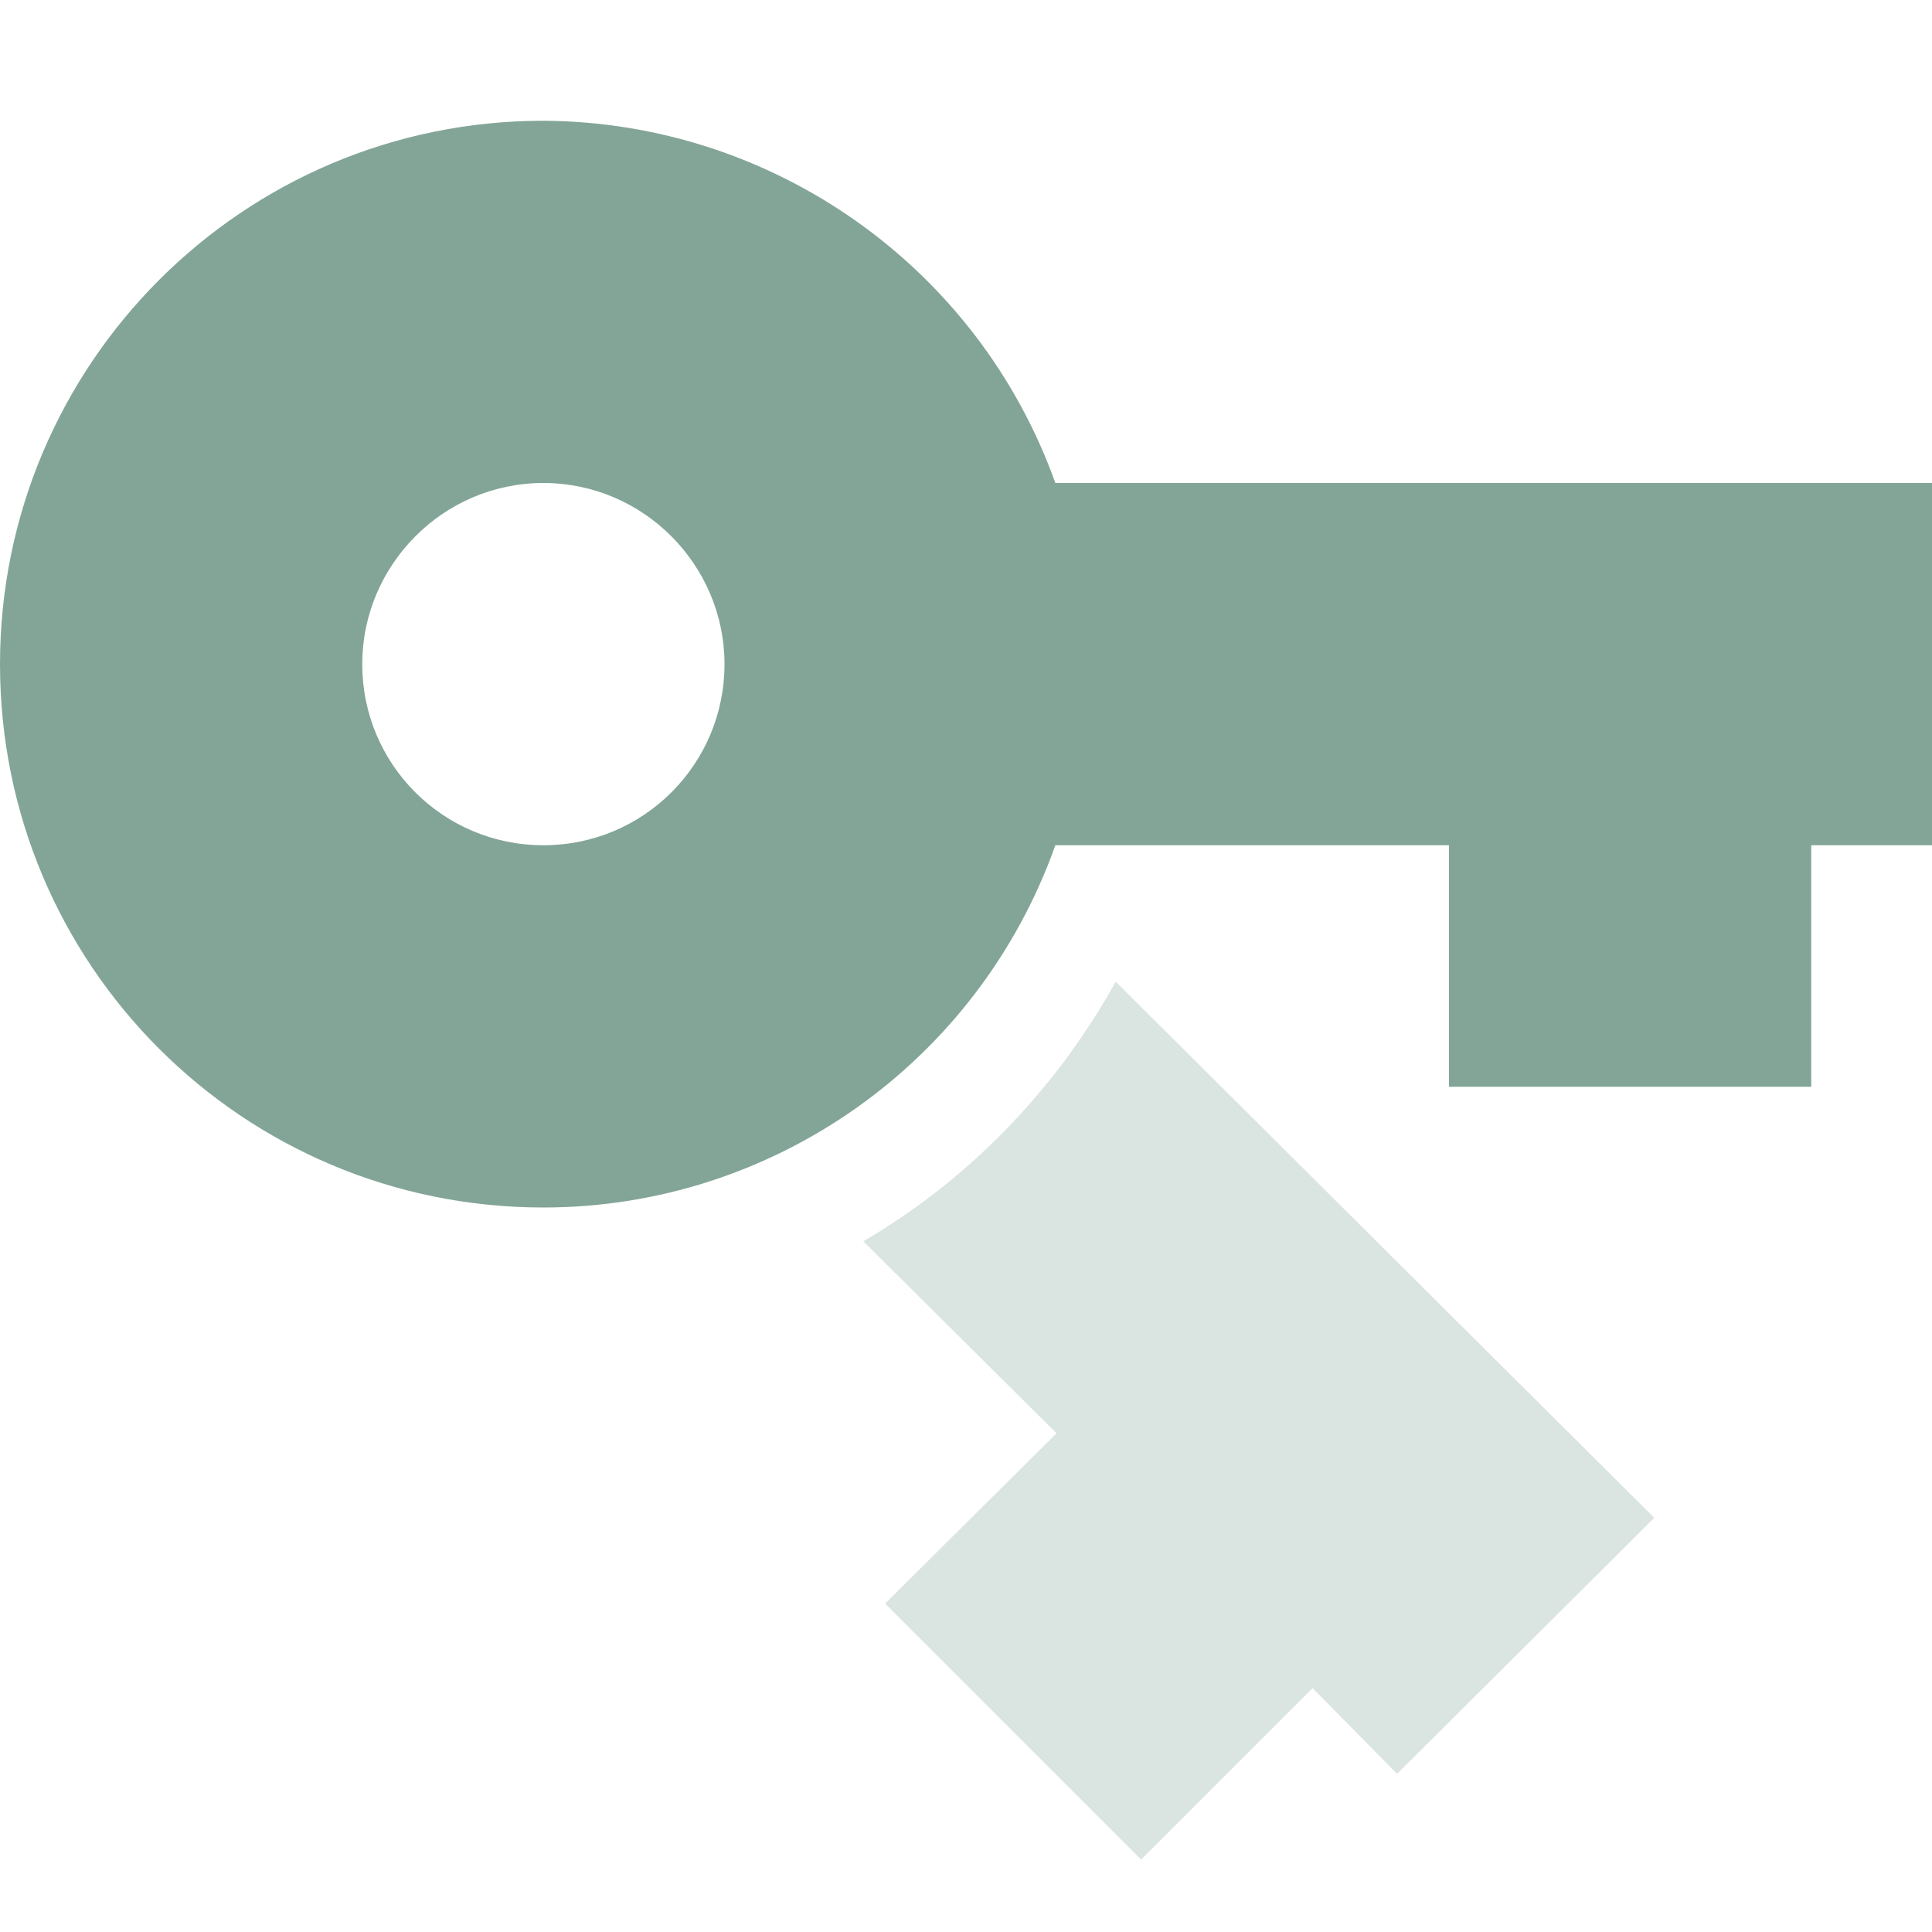 <svg xmlns="http://www.w3.org/2000/svg" width="16" height="16" version="1.1">
 <path style="fill:#83a598" d="M 4.5,1 C 2.01,1 0,3.02 0,5.5 0,7.99 2.01,10 4.5,10 6.4,10 8.1,8.8 8.74,7 H 12 V 9 H 15 V 7 H 16 V 4 H 8.74 C 8.1,2.21 6.4,1.01 4.5,1 Z M 4.5,4 C 5.33,4 6,4.68 6,5.5 6,6.33 5.33,7 4.5,7 3.67,7 3,6.33 3,5.5 3,4.68 3.67,4 4.5,4 Z"/>
 <path style="opacity:0.3;fill:#83a598" d="M 9.24,8.13 C 8.74,9.03 8.02,9.77 7.15,10.28 L 8.75,11.87 7.33,13.28 9.45,15.4 10.87,13.98 11.57,14.69 13.7,12.57 Z"/>
</svg>

